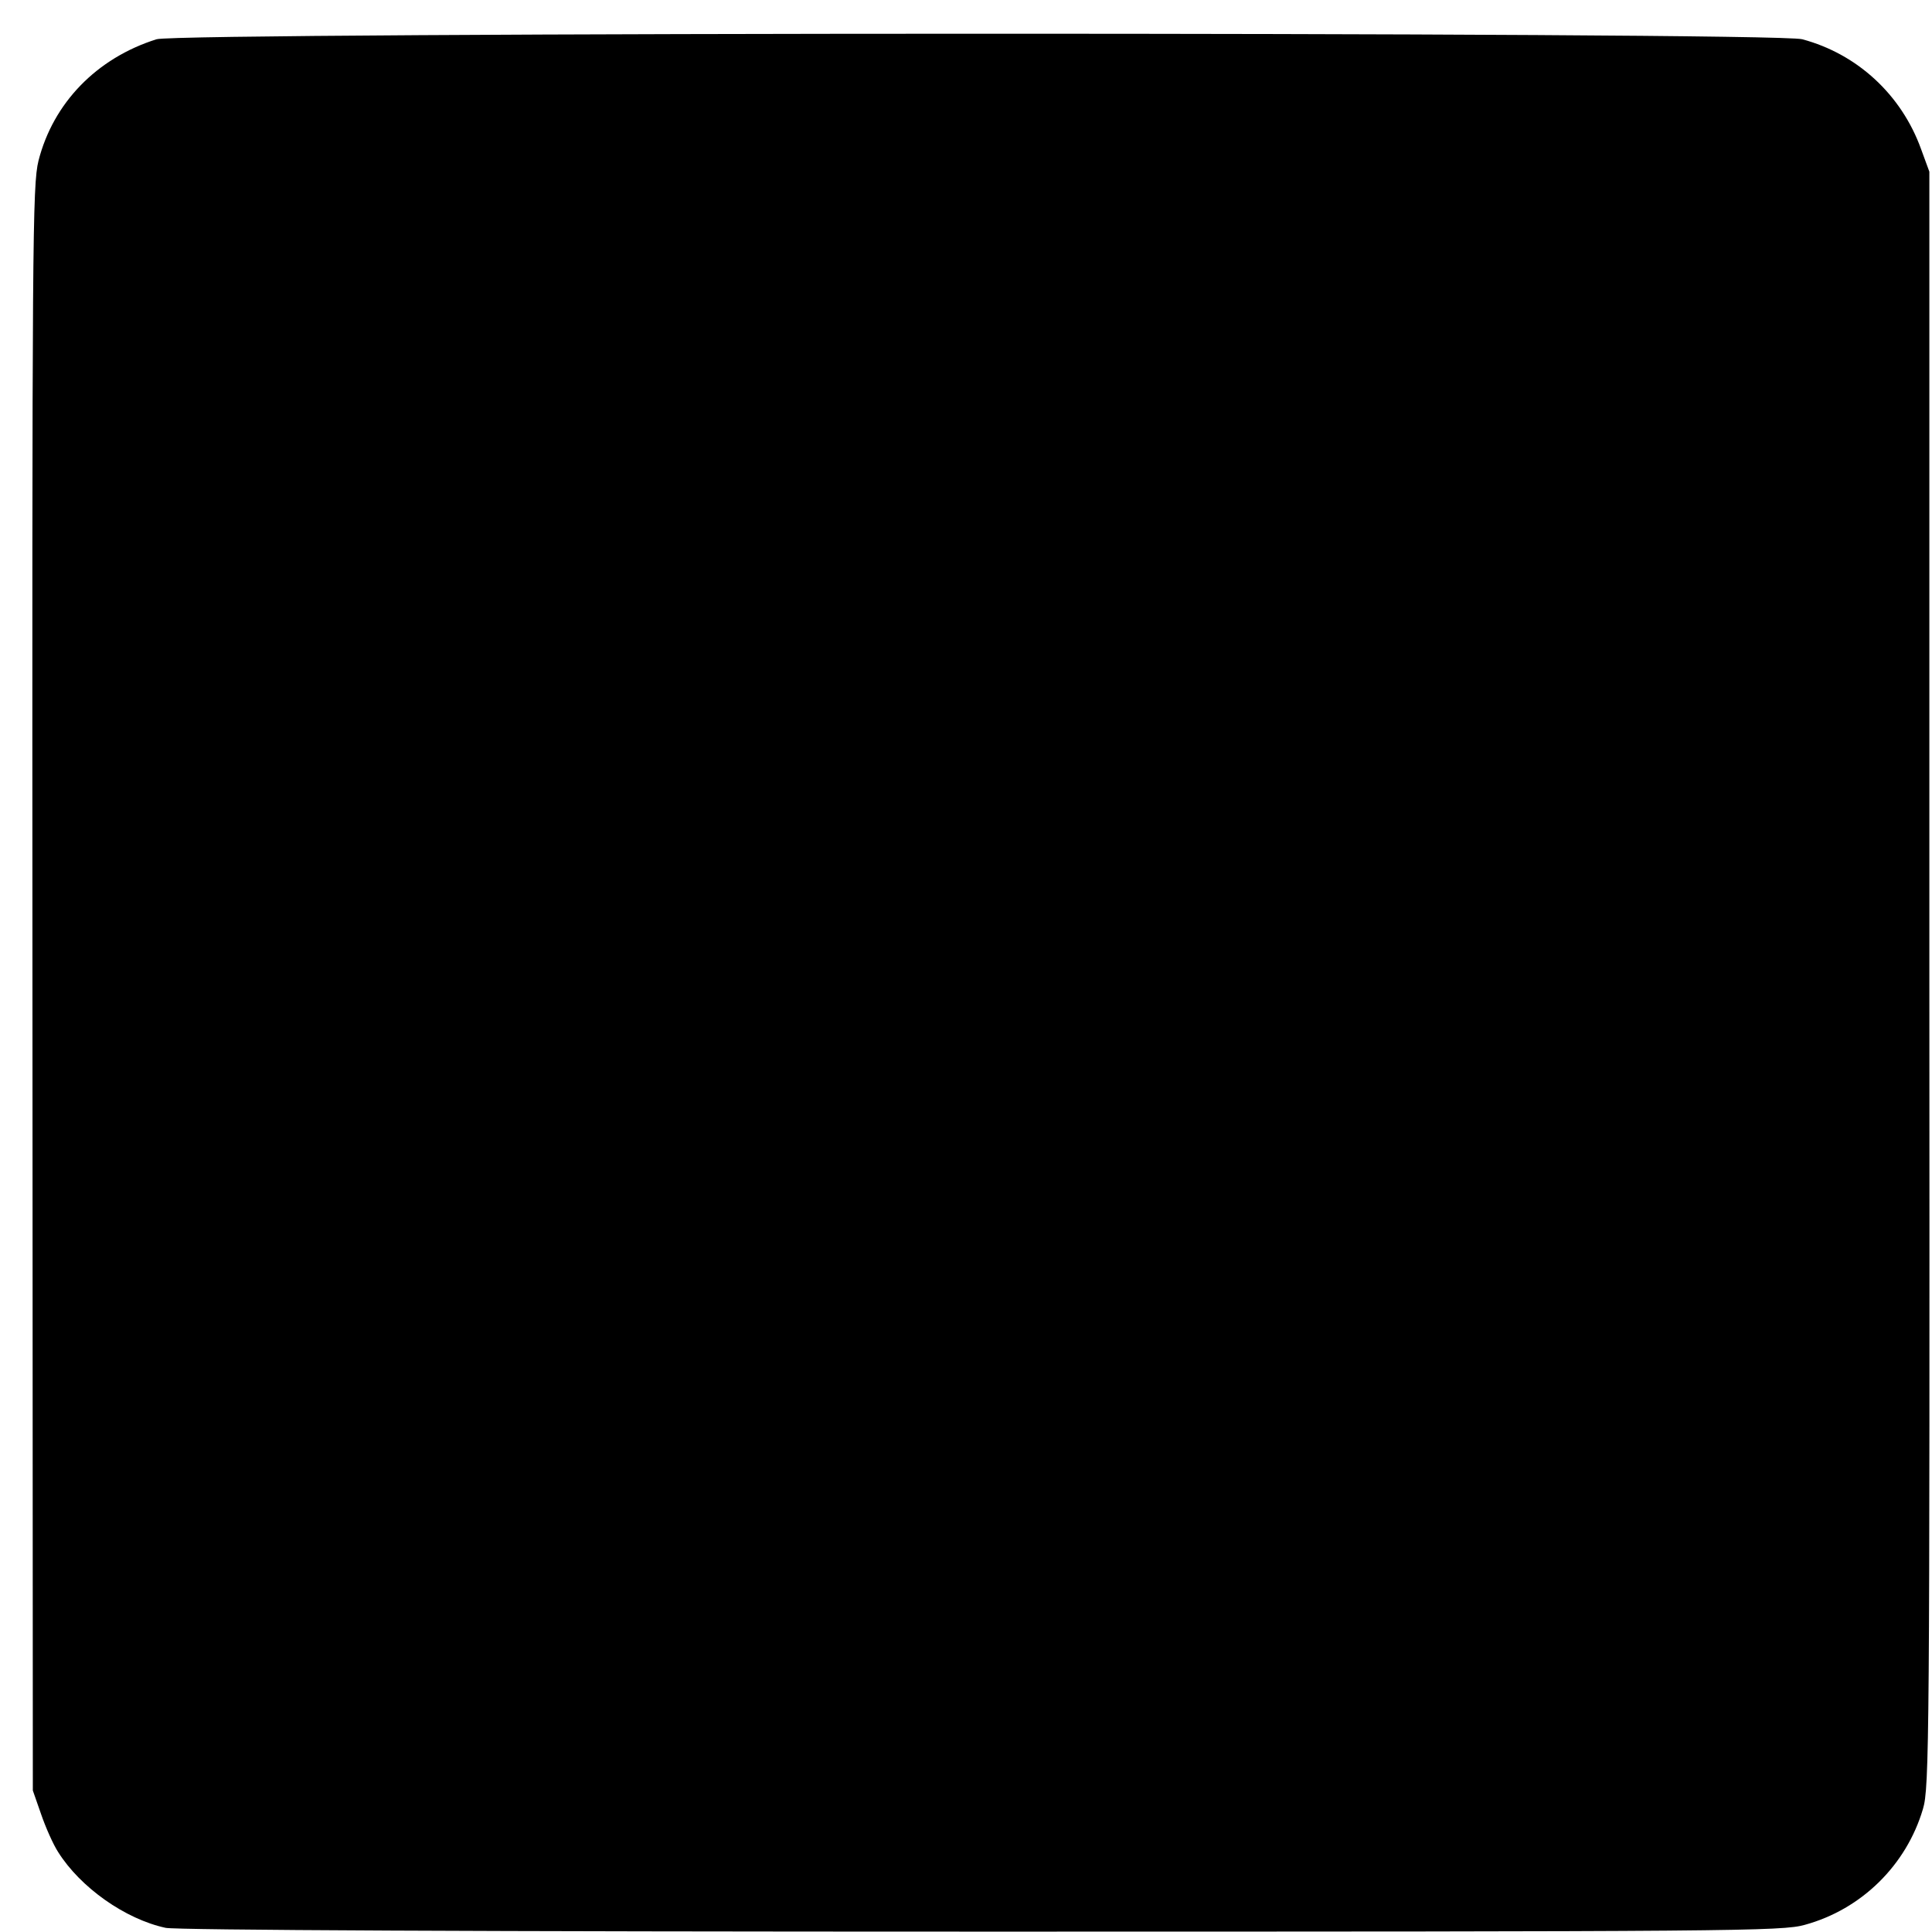 <?xml version="1.0" standalone="no"?>
<!DOCTYPE svg PUBLIC "-//W3C//DTD SVG 20010904//EN"
 "http://www.w3.org/TR/2001/REC-SVG-20010904/DTD/svg10.dtd">
<svg version="1.0" xmlns="http://www.w3.org/2000/svg"
 width="512pt" height="512pt" viewBox="0 0 512 512"
 preserveAspectRatio="xMidYMid meet">
<g transform="translate(0,512) scale(0.1,-0.1)"
fill="#000000" stroke="none">
<path d="M415 5016 c-159 -50 -274 -169 -313 -322 -16 -65 -17 -206 -16 -2194
l1 -2125 22 -63 c12 -35 32 -80 45 -100 59 -94 178 -178 285 -201 28 -6 843
-10 2162 -10 2000 0 2122 1 2182 18 150 41 269 158 313 307 17 56 18 180 17
2199 l0 2140 -22 60 c-52 144 -169 252 -315 291 -73 20 -4299 19 -4361 0z"/>
</g>
</svg>
